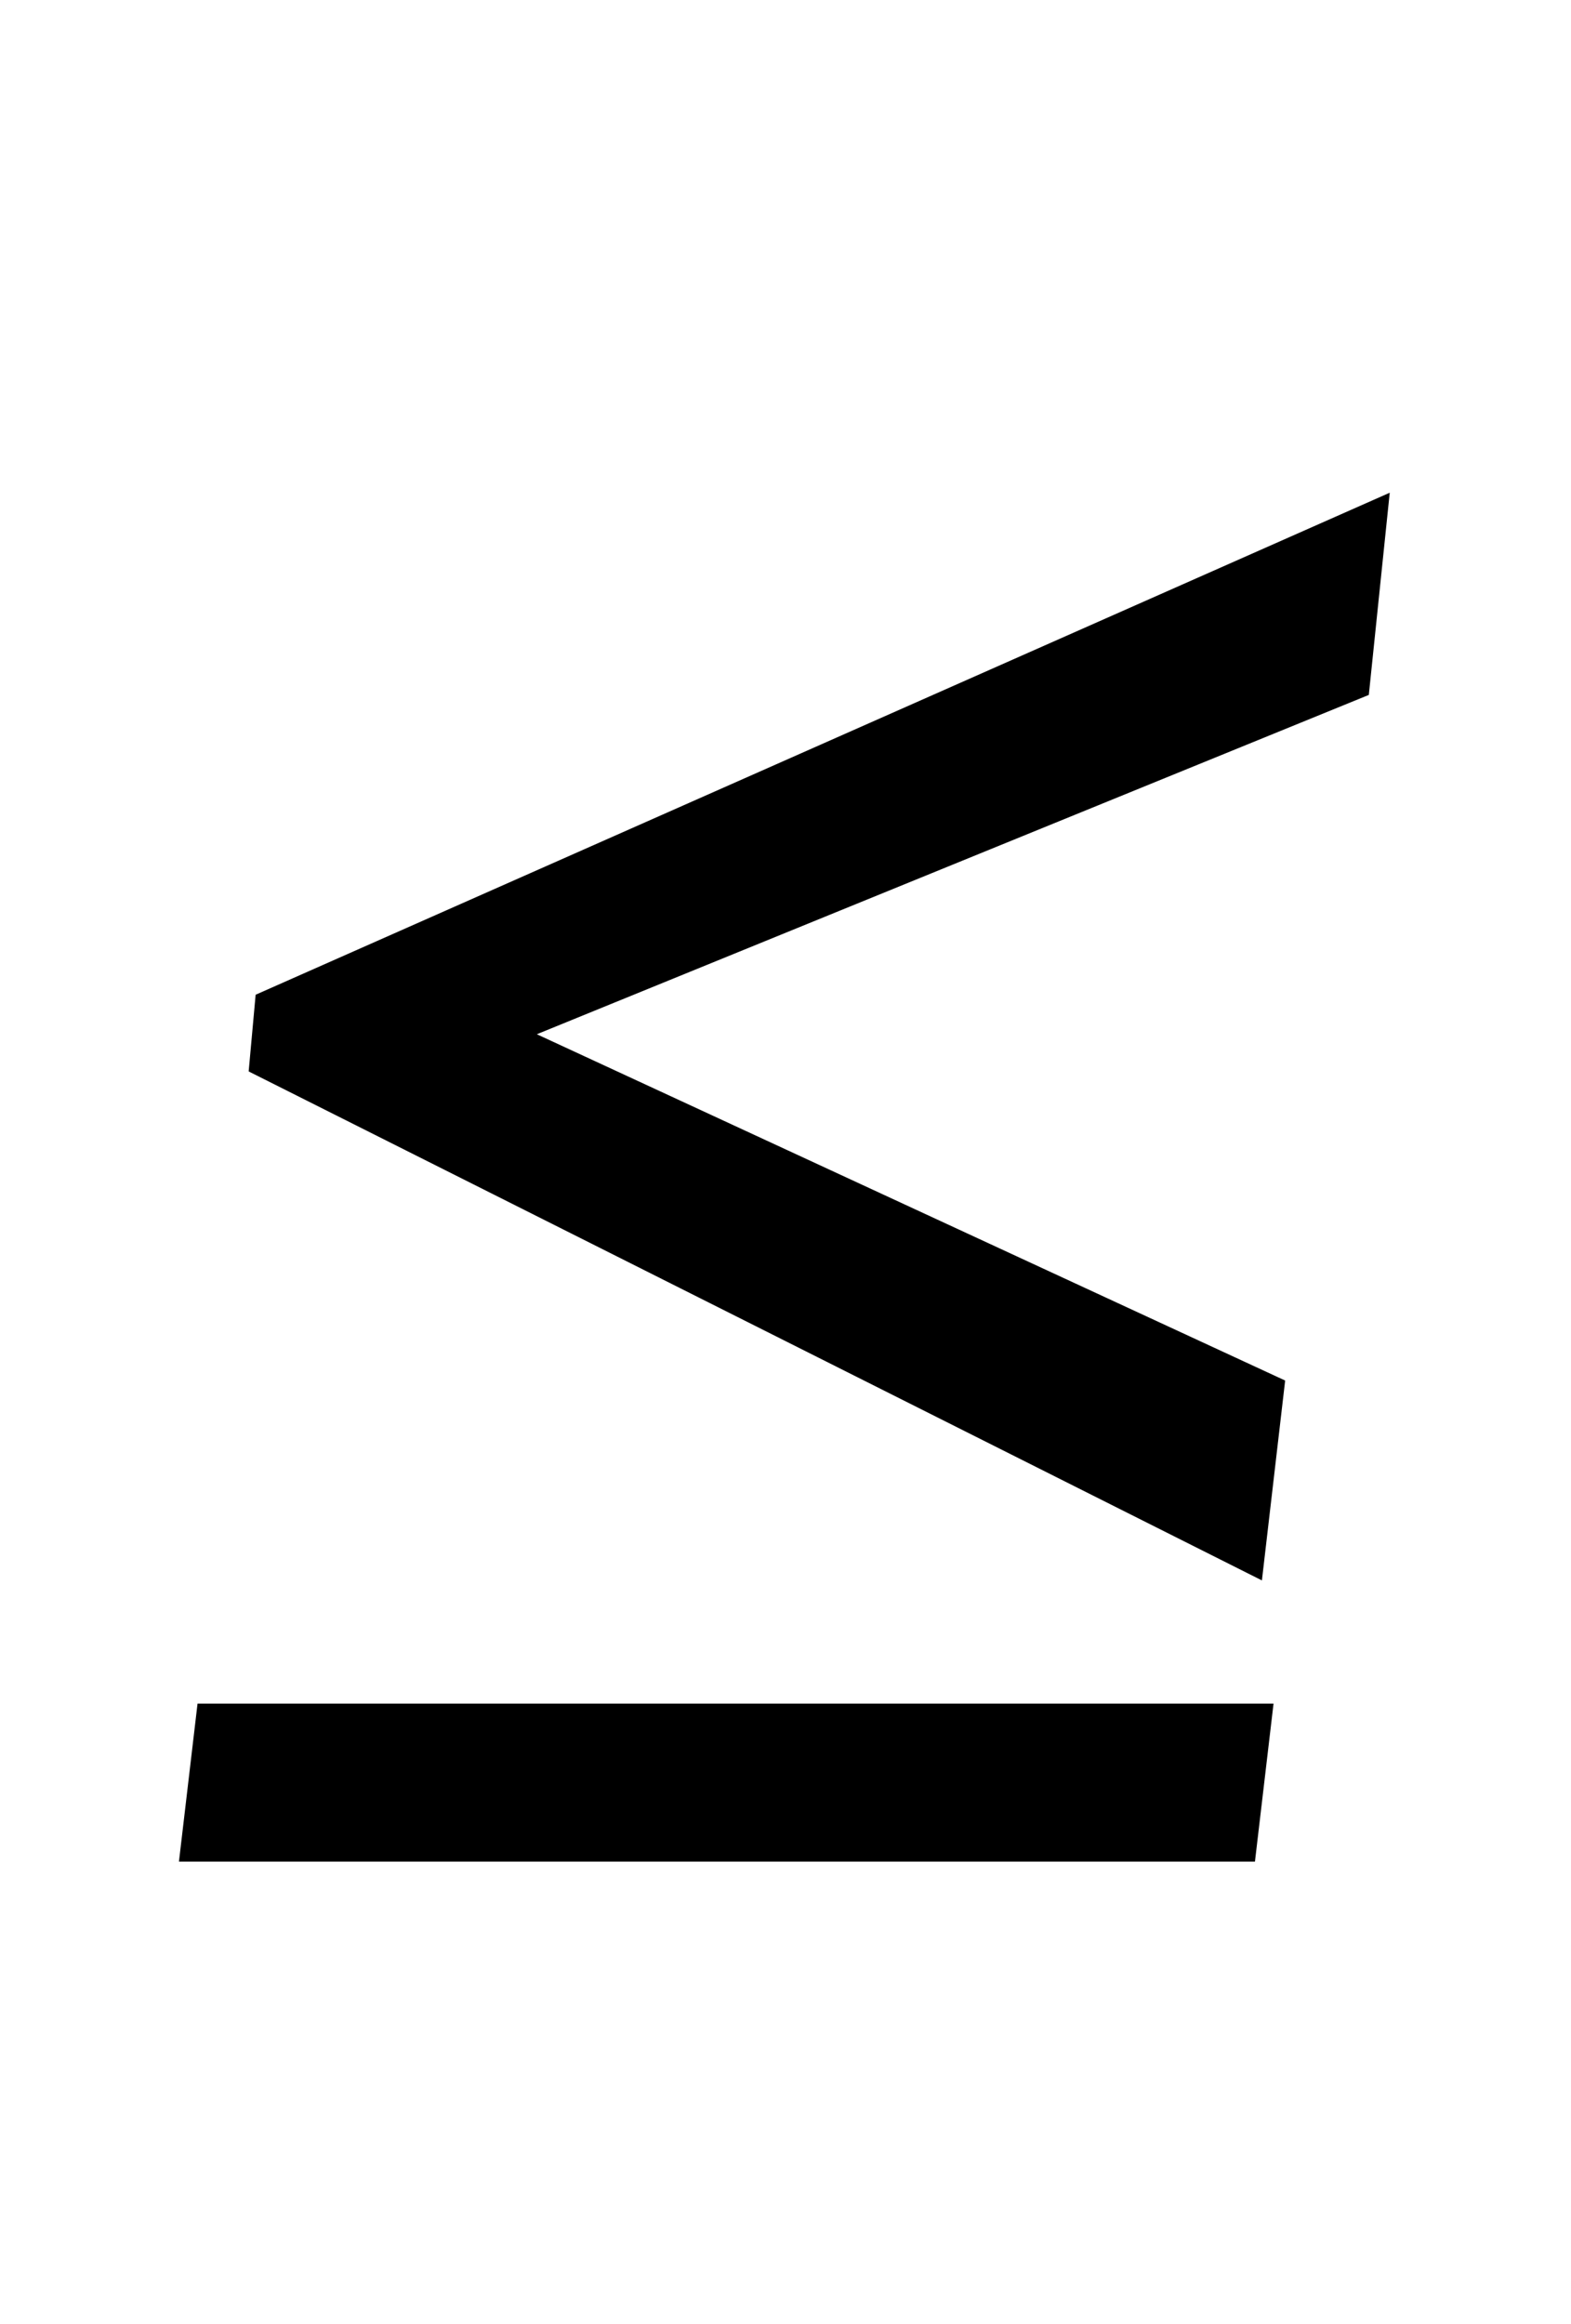 <?xml version="1.0" standalone="no"?>
<!DOCTYPE svg PUBLIC "-//W3C//DTD SVG 1.1//EN" "http://www.w3.org/Graphics/SVG/1.1/DTD/svg11.dtd" >
<svg xmlns="http://www.w3.org/2000/svg" xmlns:xlink="http://www.w3.org/1999/xlink" version="1.1" viewBox="-10 0 676 1000">
  <g transform="matrix(1 0 0 -1 0 800)">
   <path fill="currentColor"
d="M588 588l-9 -87l-358 -146l322 -149l-10 -86l-436 219l3 33zM538 67l-8 -68h-463l8 68h463z" />
  </g>

</svg>
